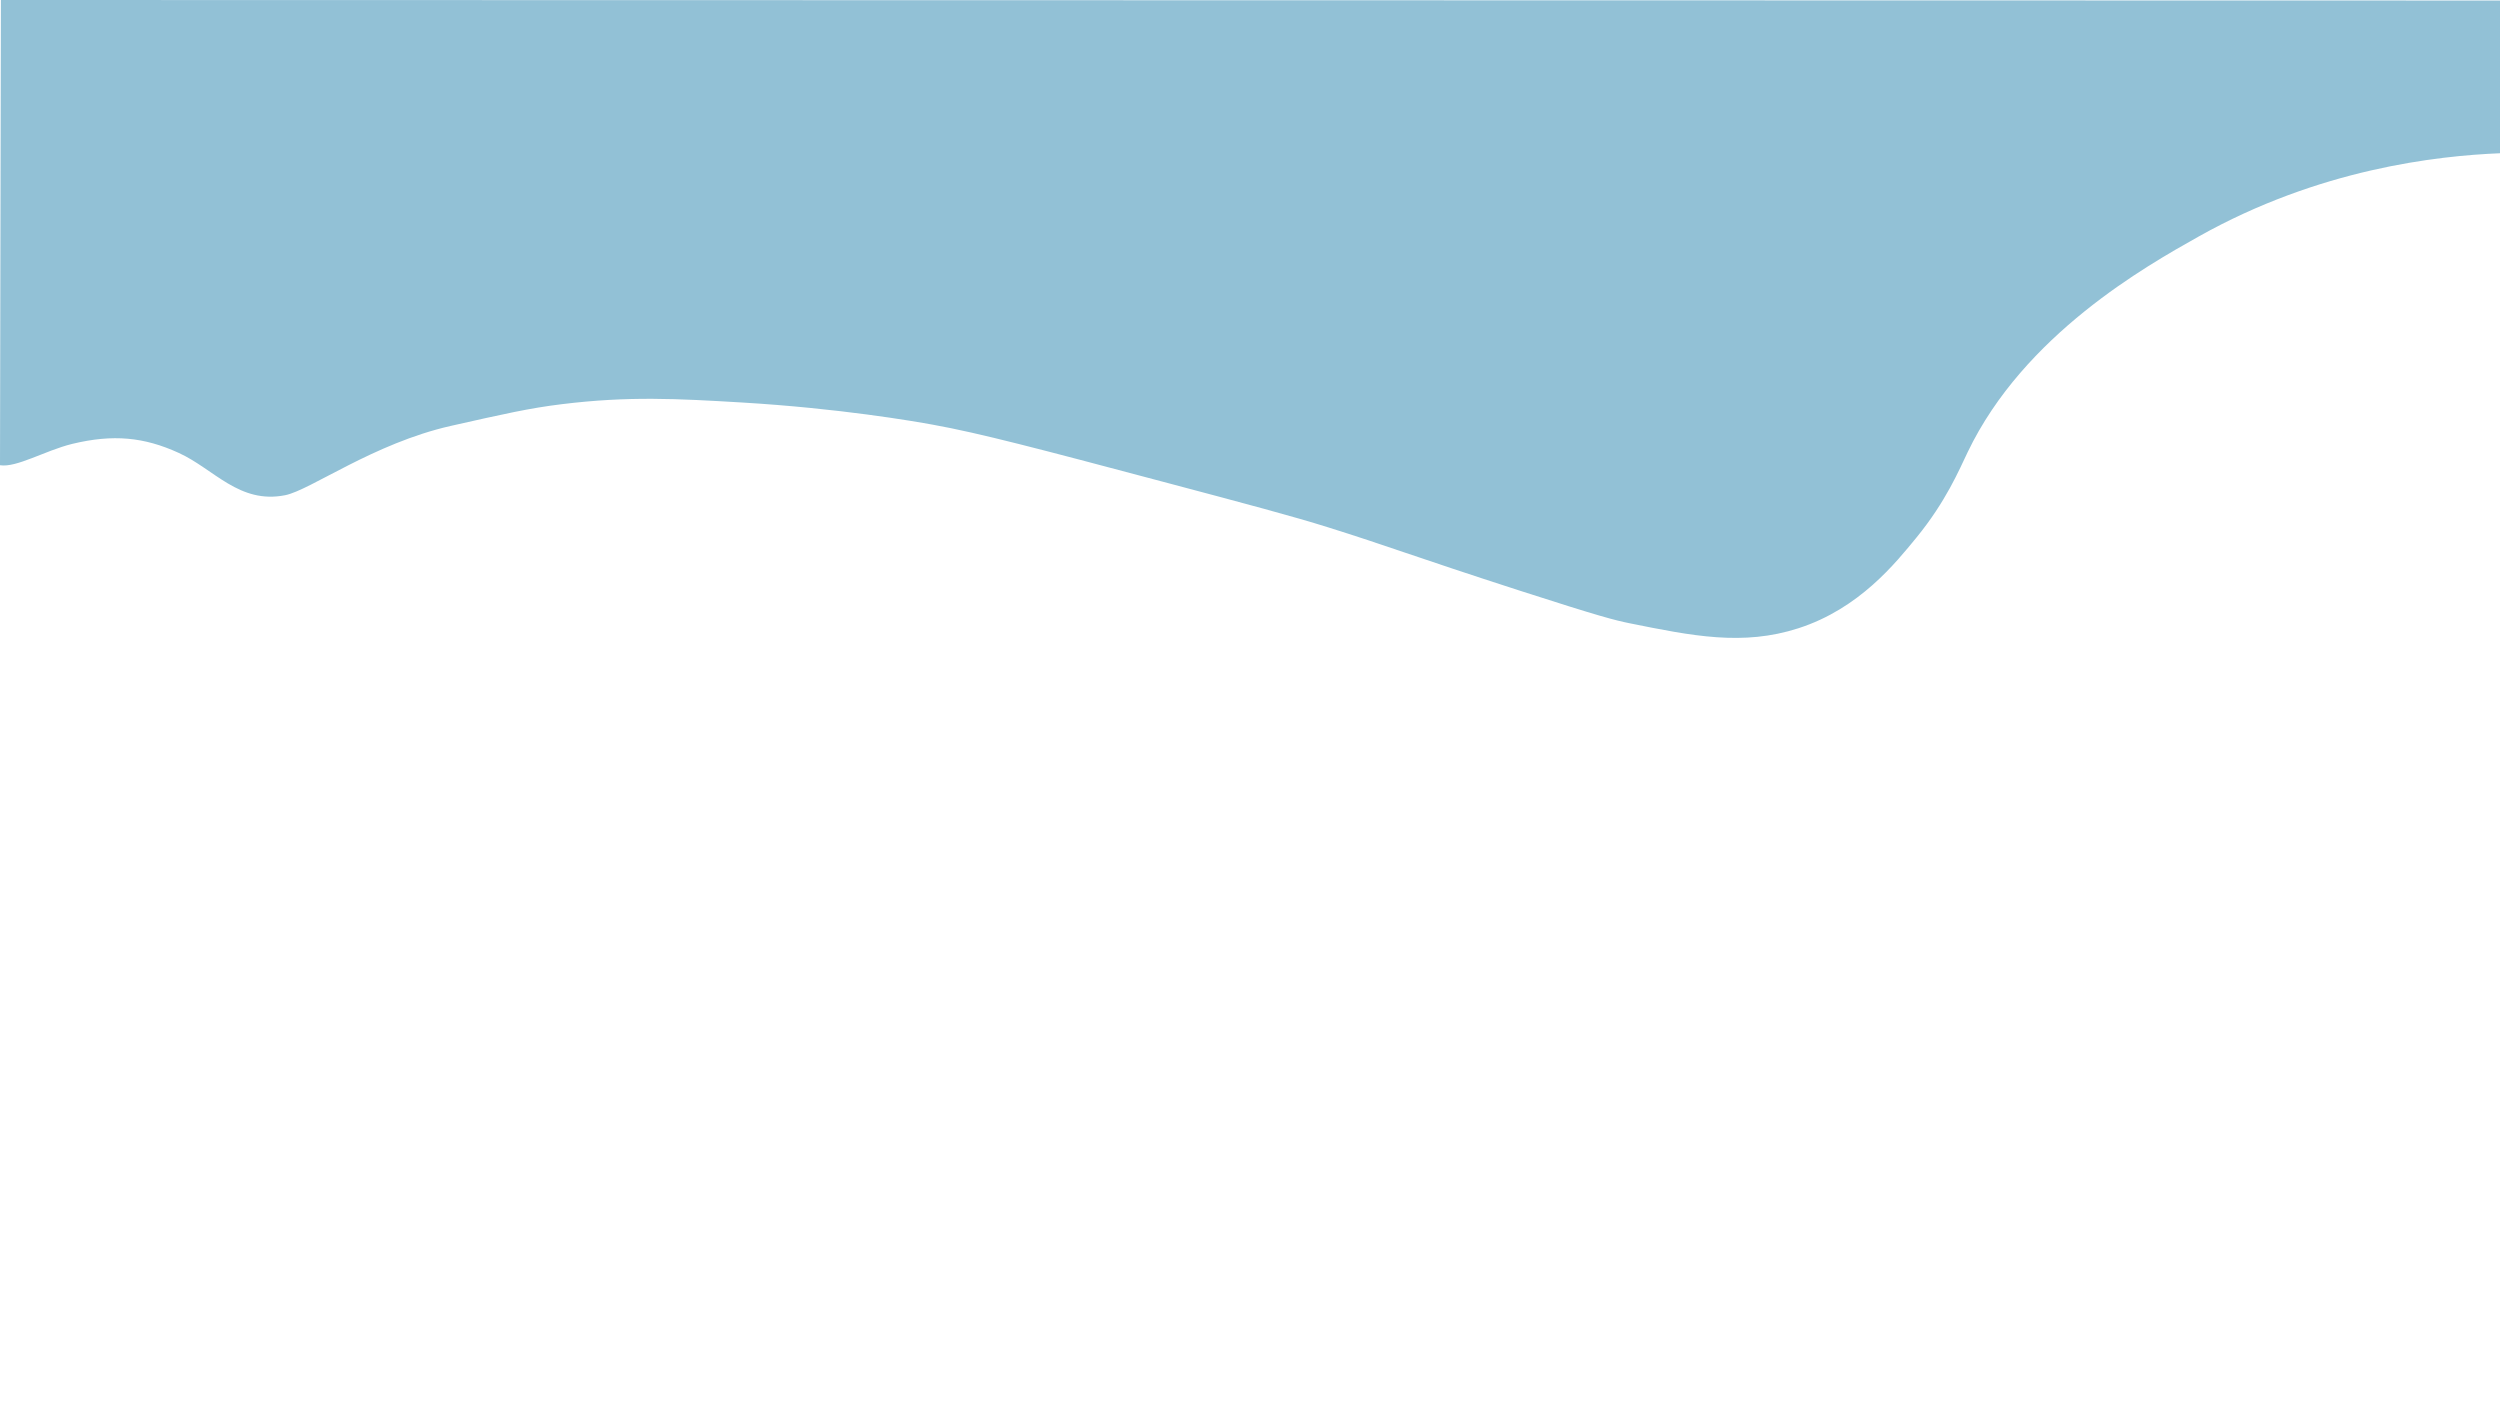 <?xml version="1.0" encoding="utf-8"?>
<!-- Generator: Adobe Illustrator 19.0.1, SVG Export Plug-In . SVG Version: 6.00 Build 0)  -->
<svg version="1.1" id="Слой_1" xmlns="http://www.w3.org/2000/svg" xmlns:xlink="http://www.w3.org/1999/xlink" x="0px" y="0px"
	 viewBox="0 0 1920 1080" style="enable-background:new 0 0 1920 1080;" xml:space="preserve">
<style type="text/css">
	.st0{fill:#92C1D6;}
</style>
<path id="XMLID_14_" class="st0" d="M0,357.3c12.8,2,34.4-11.2,55.5-16.4c31.5-7.6,55.2-5.2,81.7,6.9c27.1,12.3,46.6,39.6,81.9,32.5
	c19.3-3.9,67.9-39.8,127.1-53.2c40.4-9.1,60.6-13.7,85.4-16.7c51.1-6.3,89.1-4.2,137.9-1.3c75.4,4.5,132.3,14.4,147.1,17.1
	c35.6,6.4,82.5,18.8,174.7,43.3c68.2,18.1,102.3,27.2,128.7,35.5c45.1,14.1,64.8,22,147.1,48.6c62.6,20.2,73.4,22.8,84.1,25
	c48.5,9.8,87.3,17.7,130,3.9c46.8-15.1,74.6-50.1,90.6-69.6c22.8-27.9,32.8-52,39.4-65.7c43.3-90.2,136.9-142.8,177.3-165.5
	c92.7-52.1,183.2-62,231.5-64V0.4L0.7,0L0,357.3z"/>
</svg>
